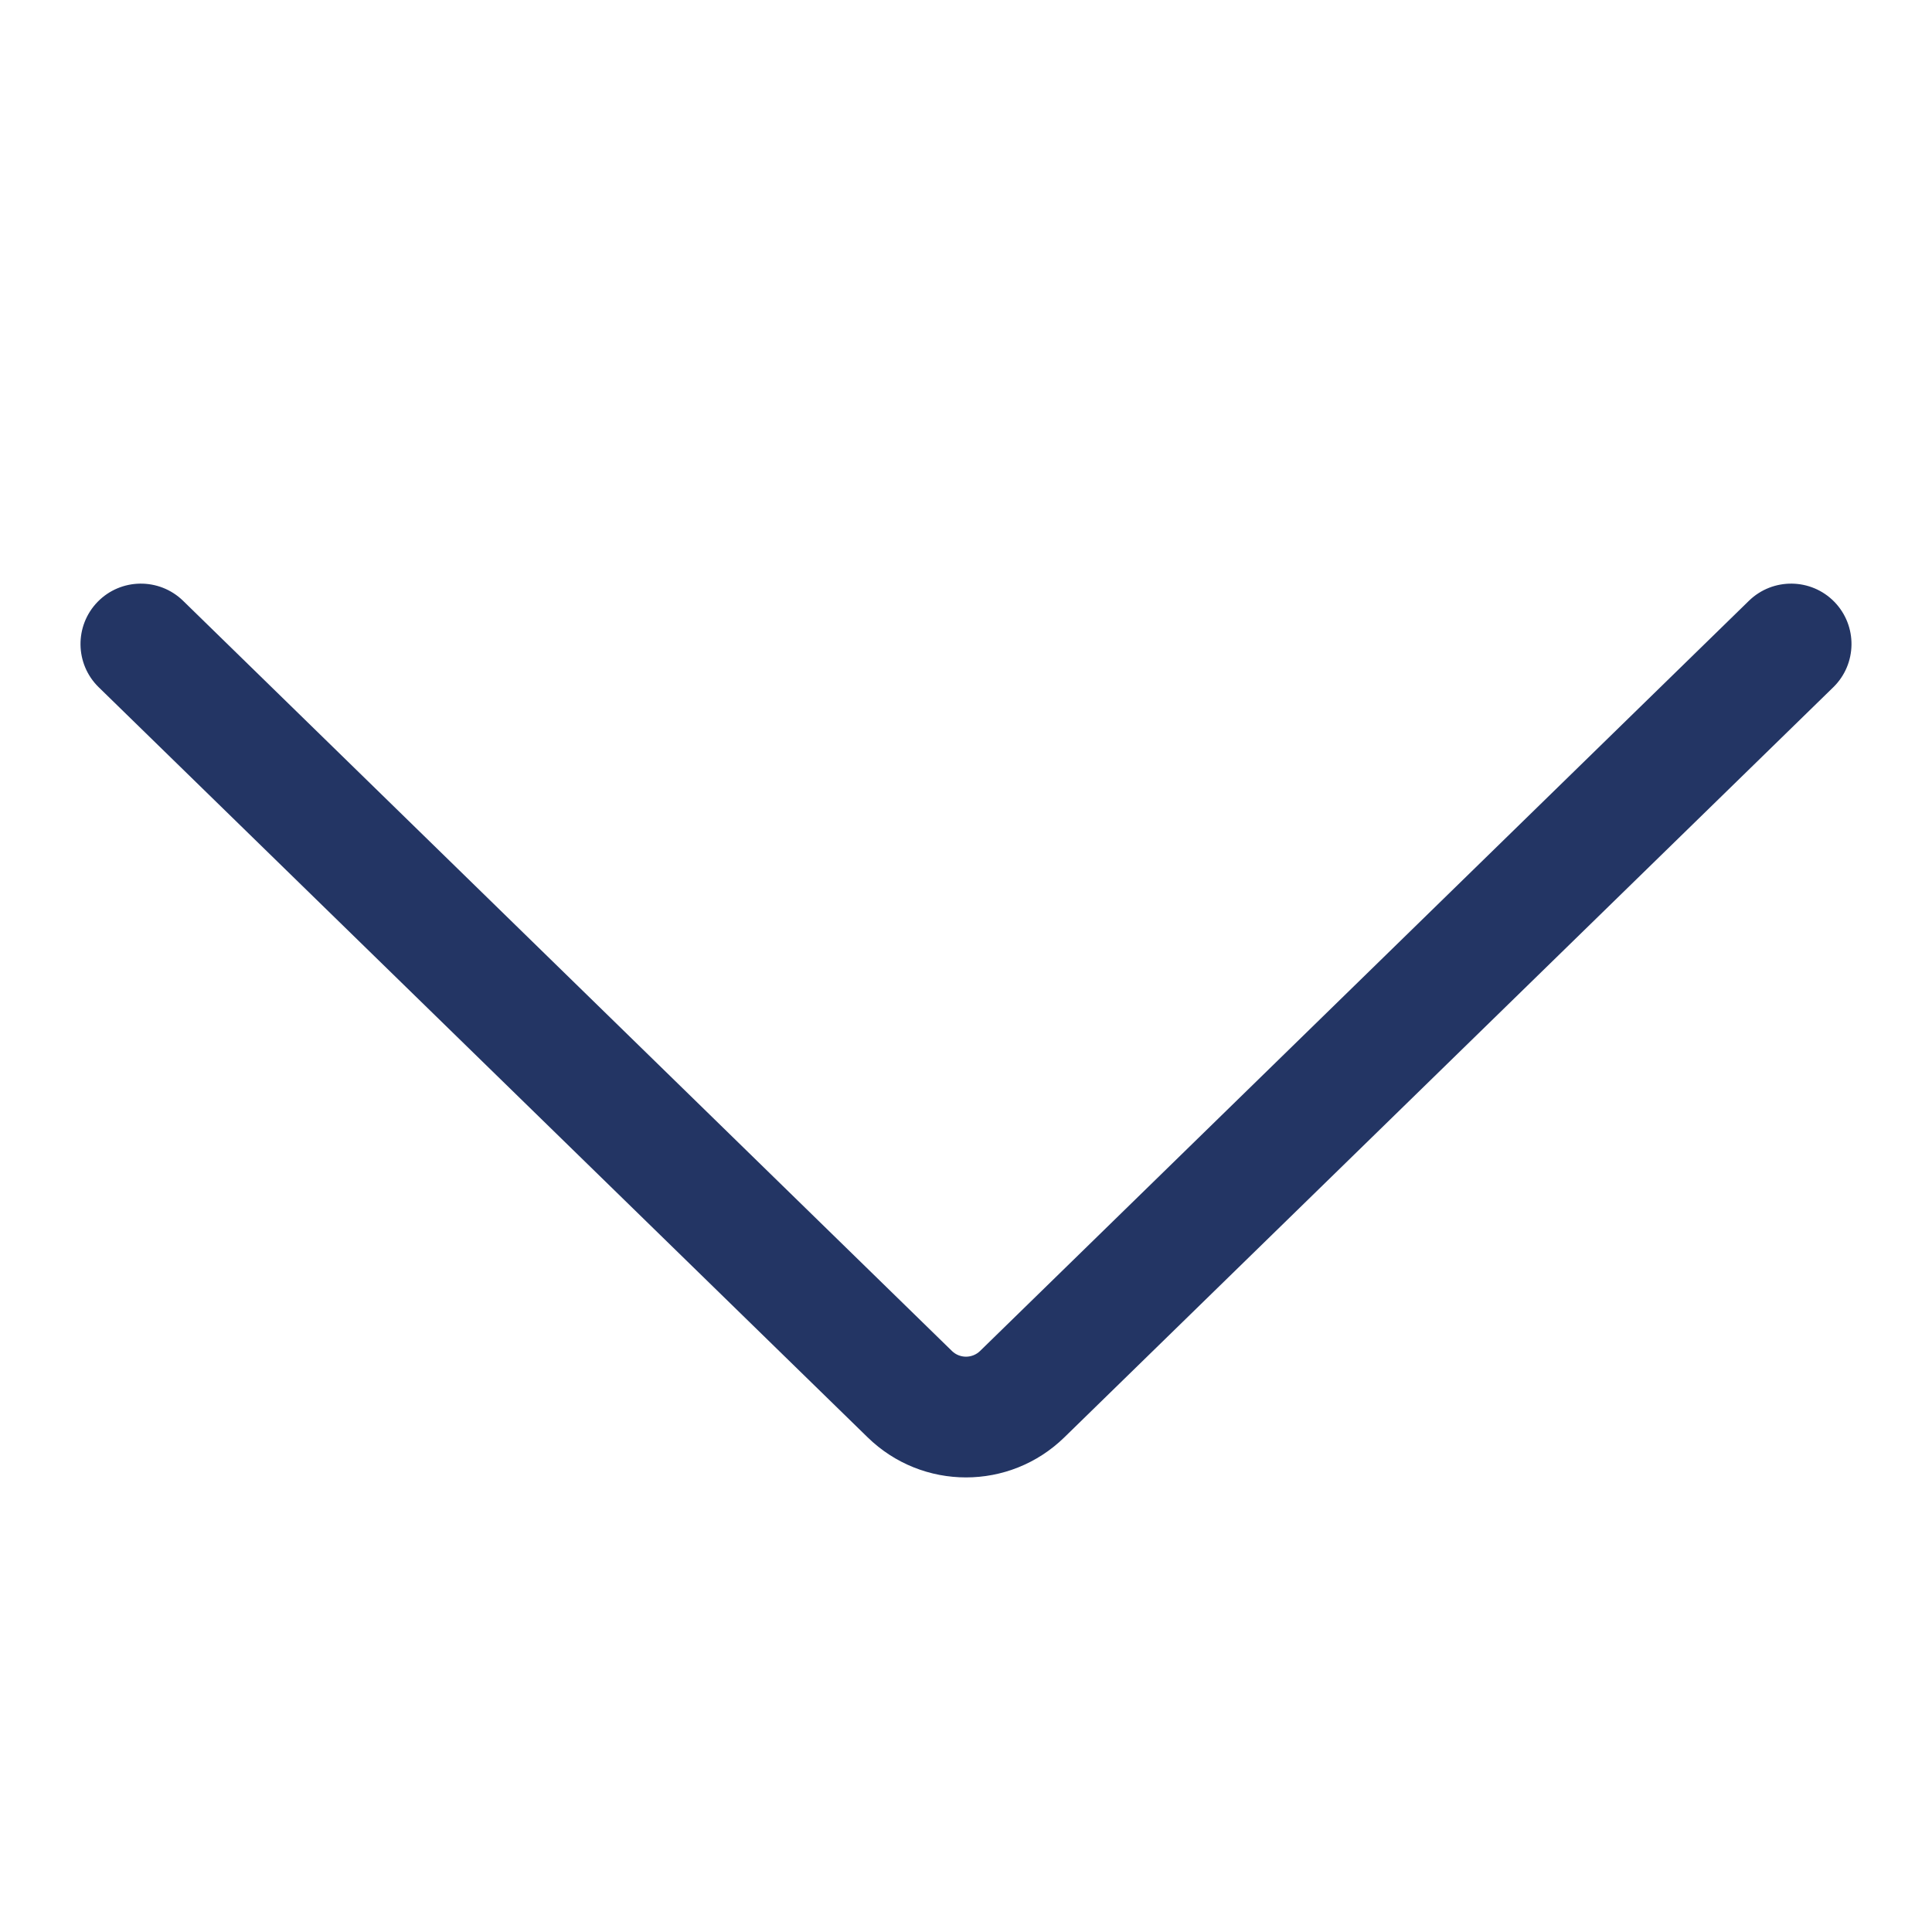 <svg width="24" height="24" viewBox="0 0 24 24" fill="none" xmlns="http://www.w3.org/2000/svg">
    <path fill-rule="evenodd" clip-rule="evenodd"
        d="M1.213 7.476C1.502 7.18 1.977 7.174 2.274 7.463L11.825 16.782C11.922 16.877 12.078 16.877 12.175 16.782L21.726 7.463C22.023 7.174 22.498 7.18 22.787 7.476C23.076 7.773 23.07 8.248 22.774 8.537L13.222 17.855C12.542 18.519 11.458 18.519 10.778 17.855L1.226 8.537C0.93 8.248 0.924 7.773 1.213 7.476Z"
        fill="#233564" />
</svg>
